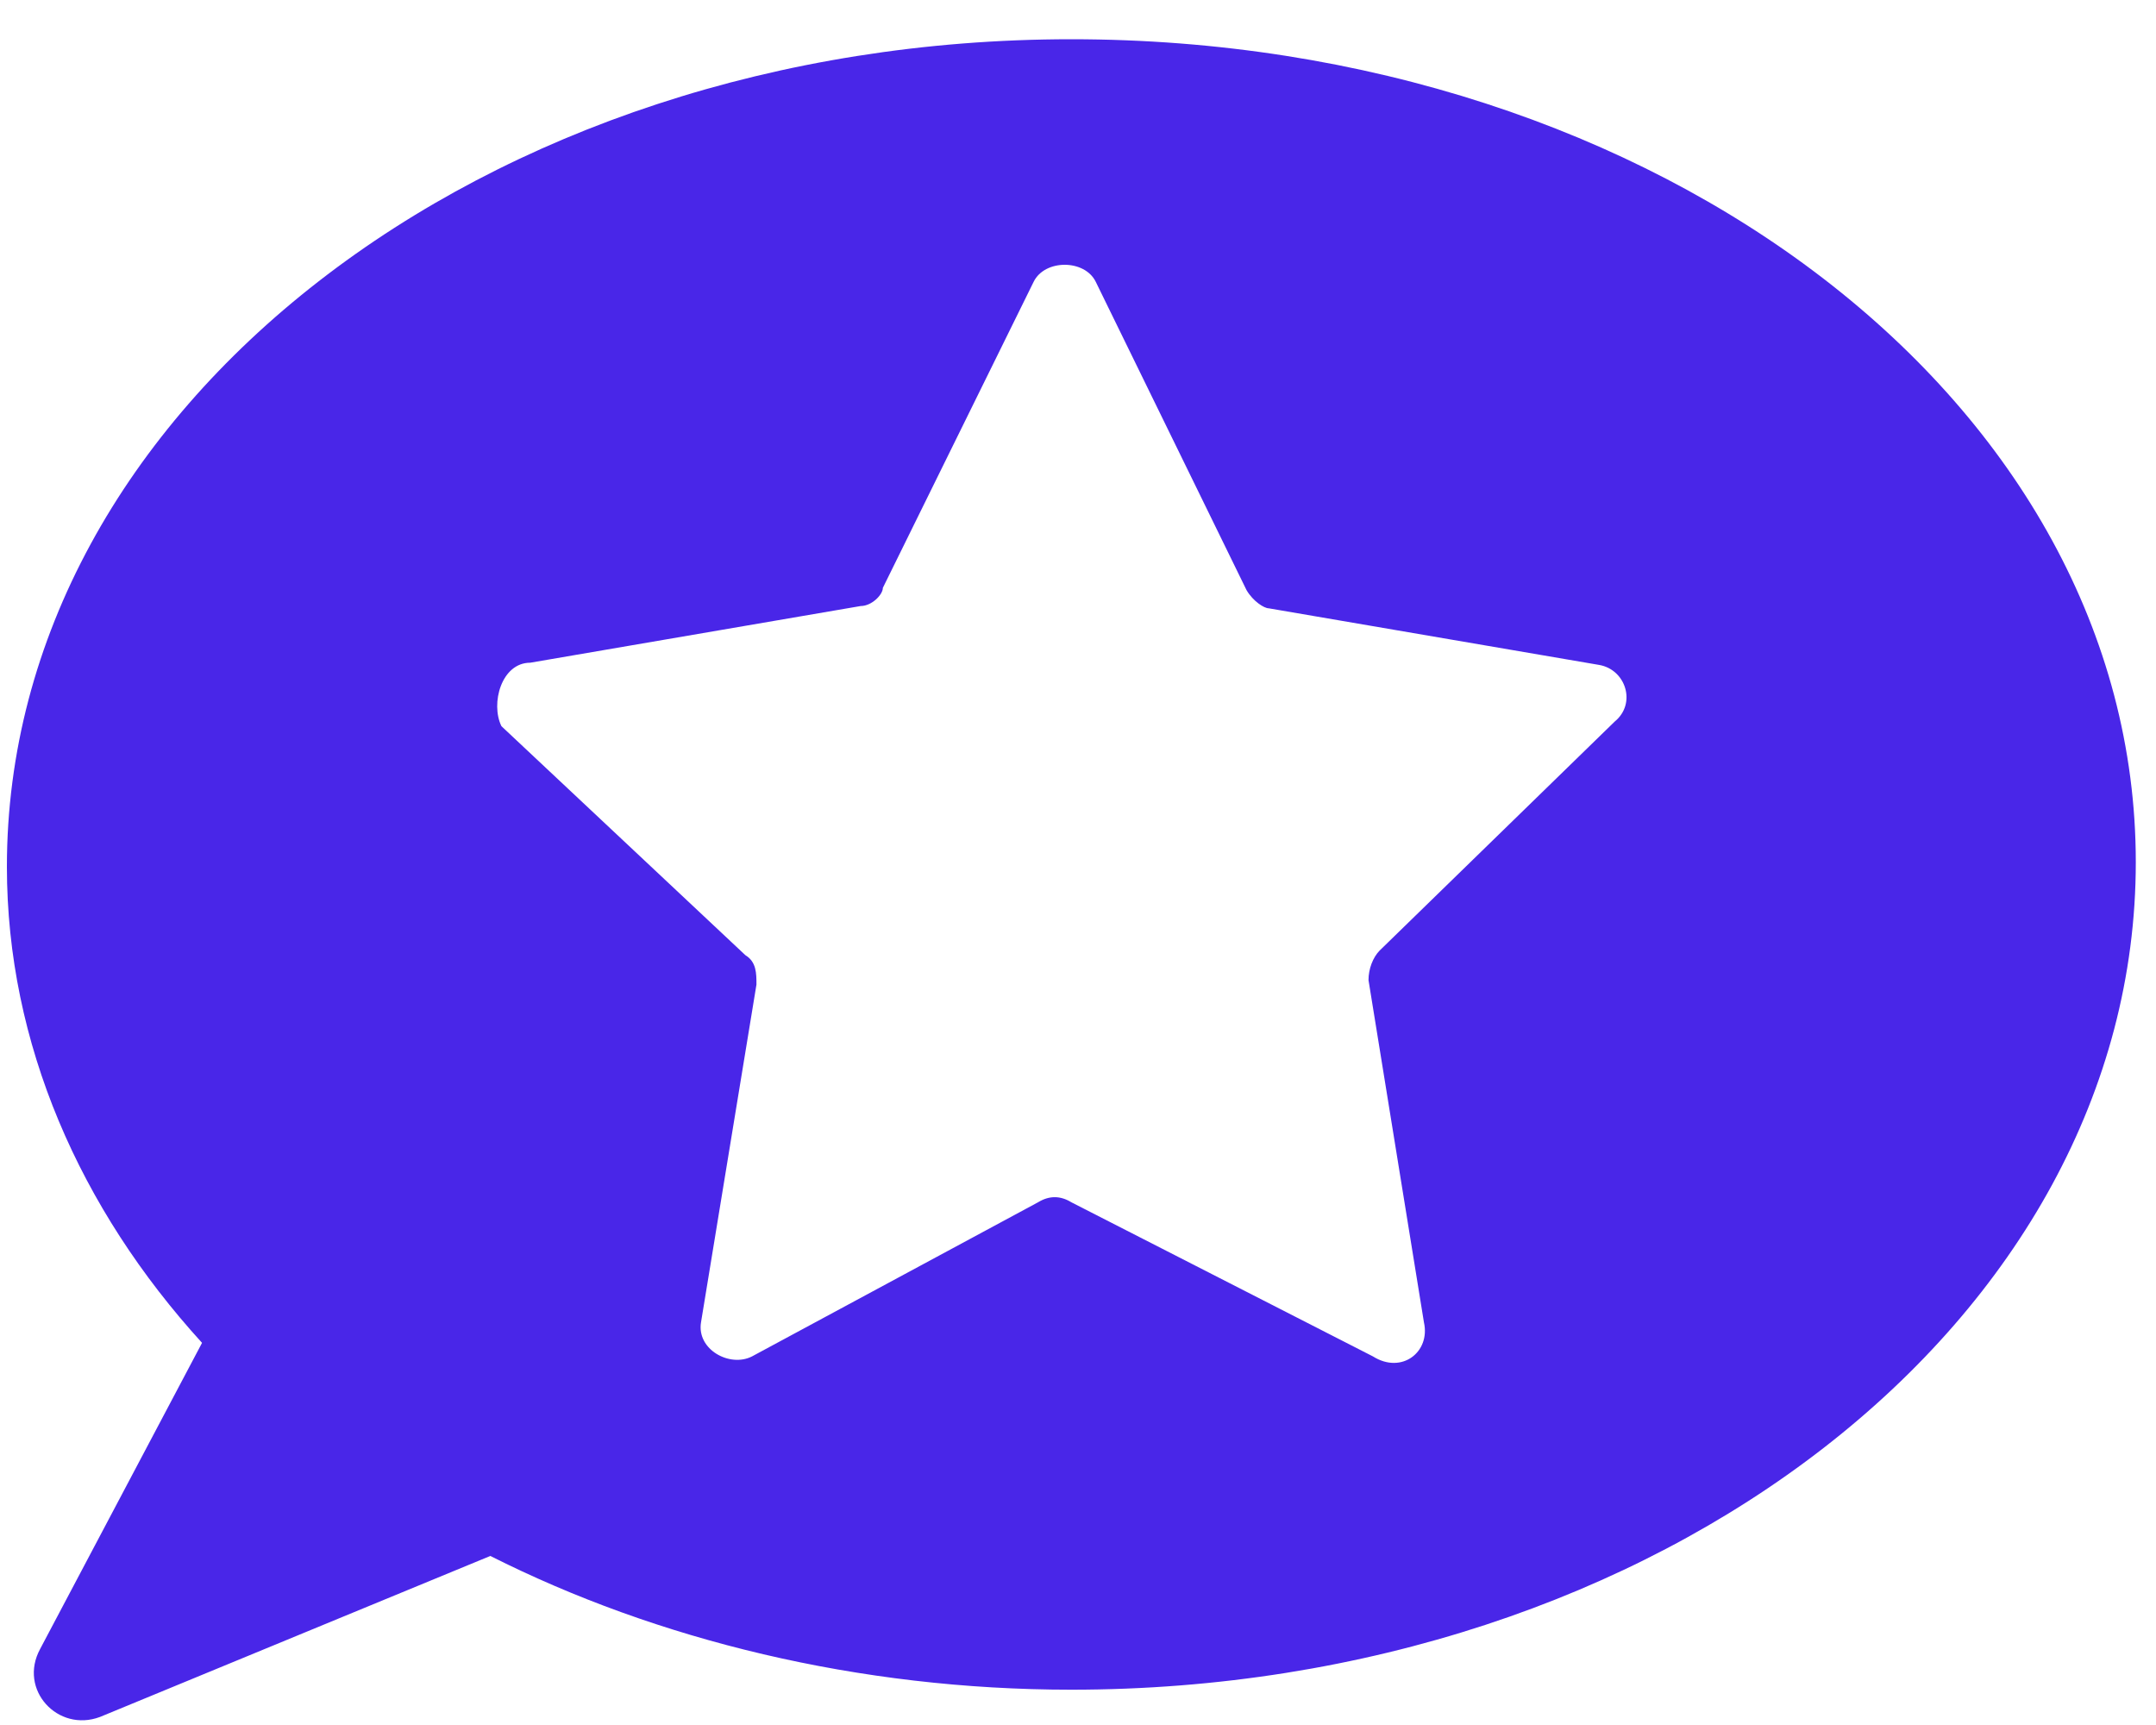 <svg width="35" height="28" viewBox="0 0 35 28" fill="none" xmlns="http://www.w3.org/2000/svg">
<path d="M17.392 0.637C7.852 0.637 0.112 6.635 0.112 14.069C0.112 16.939 1.3 19.625 3.28 21.797L0.652 26.765C0.292 27.427 0.94 28.126 1.624 27.869L7.96 25.256C10.66 26.617 13.936 27.427 17.392 27.427C26.932 27.427 34.672 21.429 34.672 13.995C34.672 6.562 26.932 0.637 17.392 0.637H17.392ZM26.212 11.713L22.396 15.43C22.288 15.541 22.216 15.725 22.216 15.909L23.116 21.465C23.224 21.944 22.756 22.312 22.288 22.017L17.392 19.515C17.212 19.405 17.032 19.405 16.852 19.515L12.208 22.017C11.848 22.201 11.308 21.907 11.38 21.465L12.28 15.982C12.28 15.798 12.28 15.614 12.1 15.504L8.14 11.787C7.96 11.419 8.14 10.757 8.608 10.757L13.972 9.837C14.152 9.837 14.332 9.653 14.332 9.542L16.78 4.574C16.96 4.206 17.608 4.206 17.788 4.574L20.236 9.579C20.344 9.763 20.524 9.874 20.596 9.874L25.96 10.793C26.392 10.867 26.572 11.419 26.212 11.713H26.212Z" fill="#4926E8"/>
</svg>
